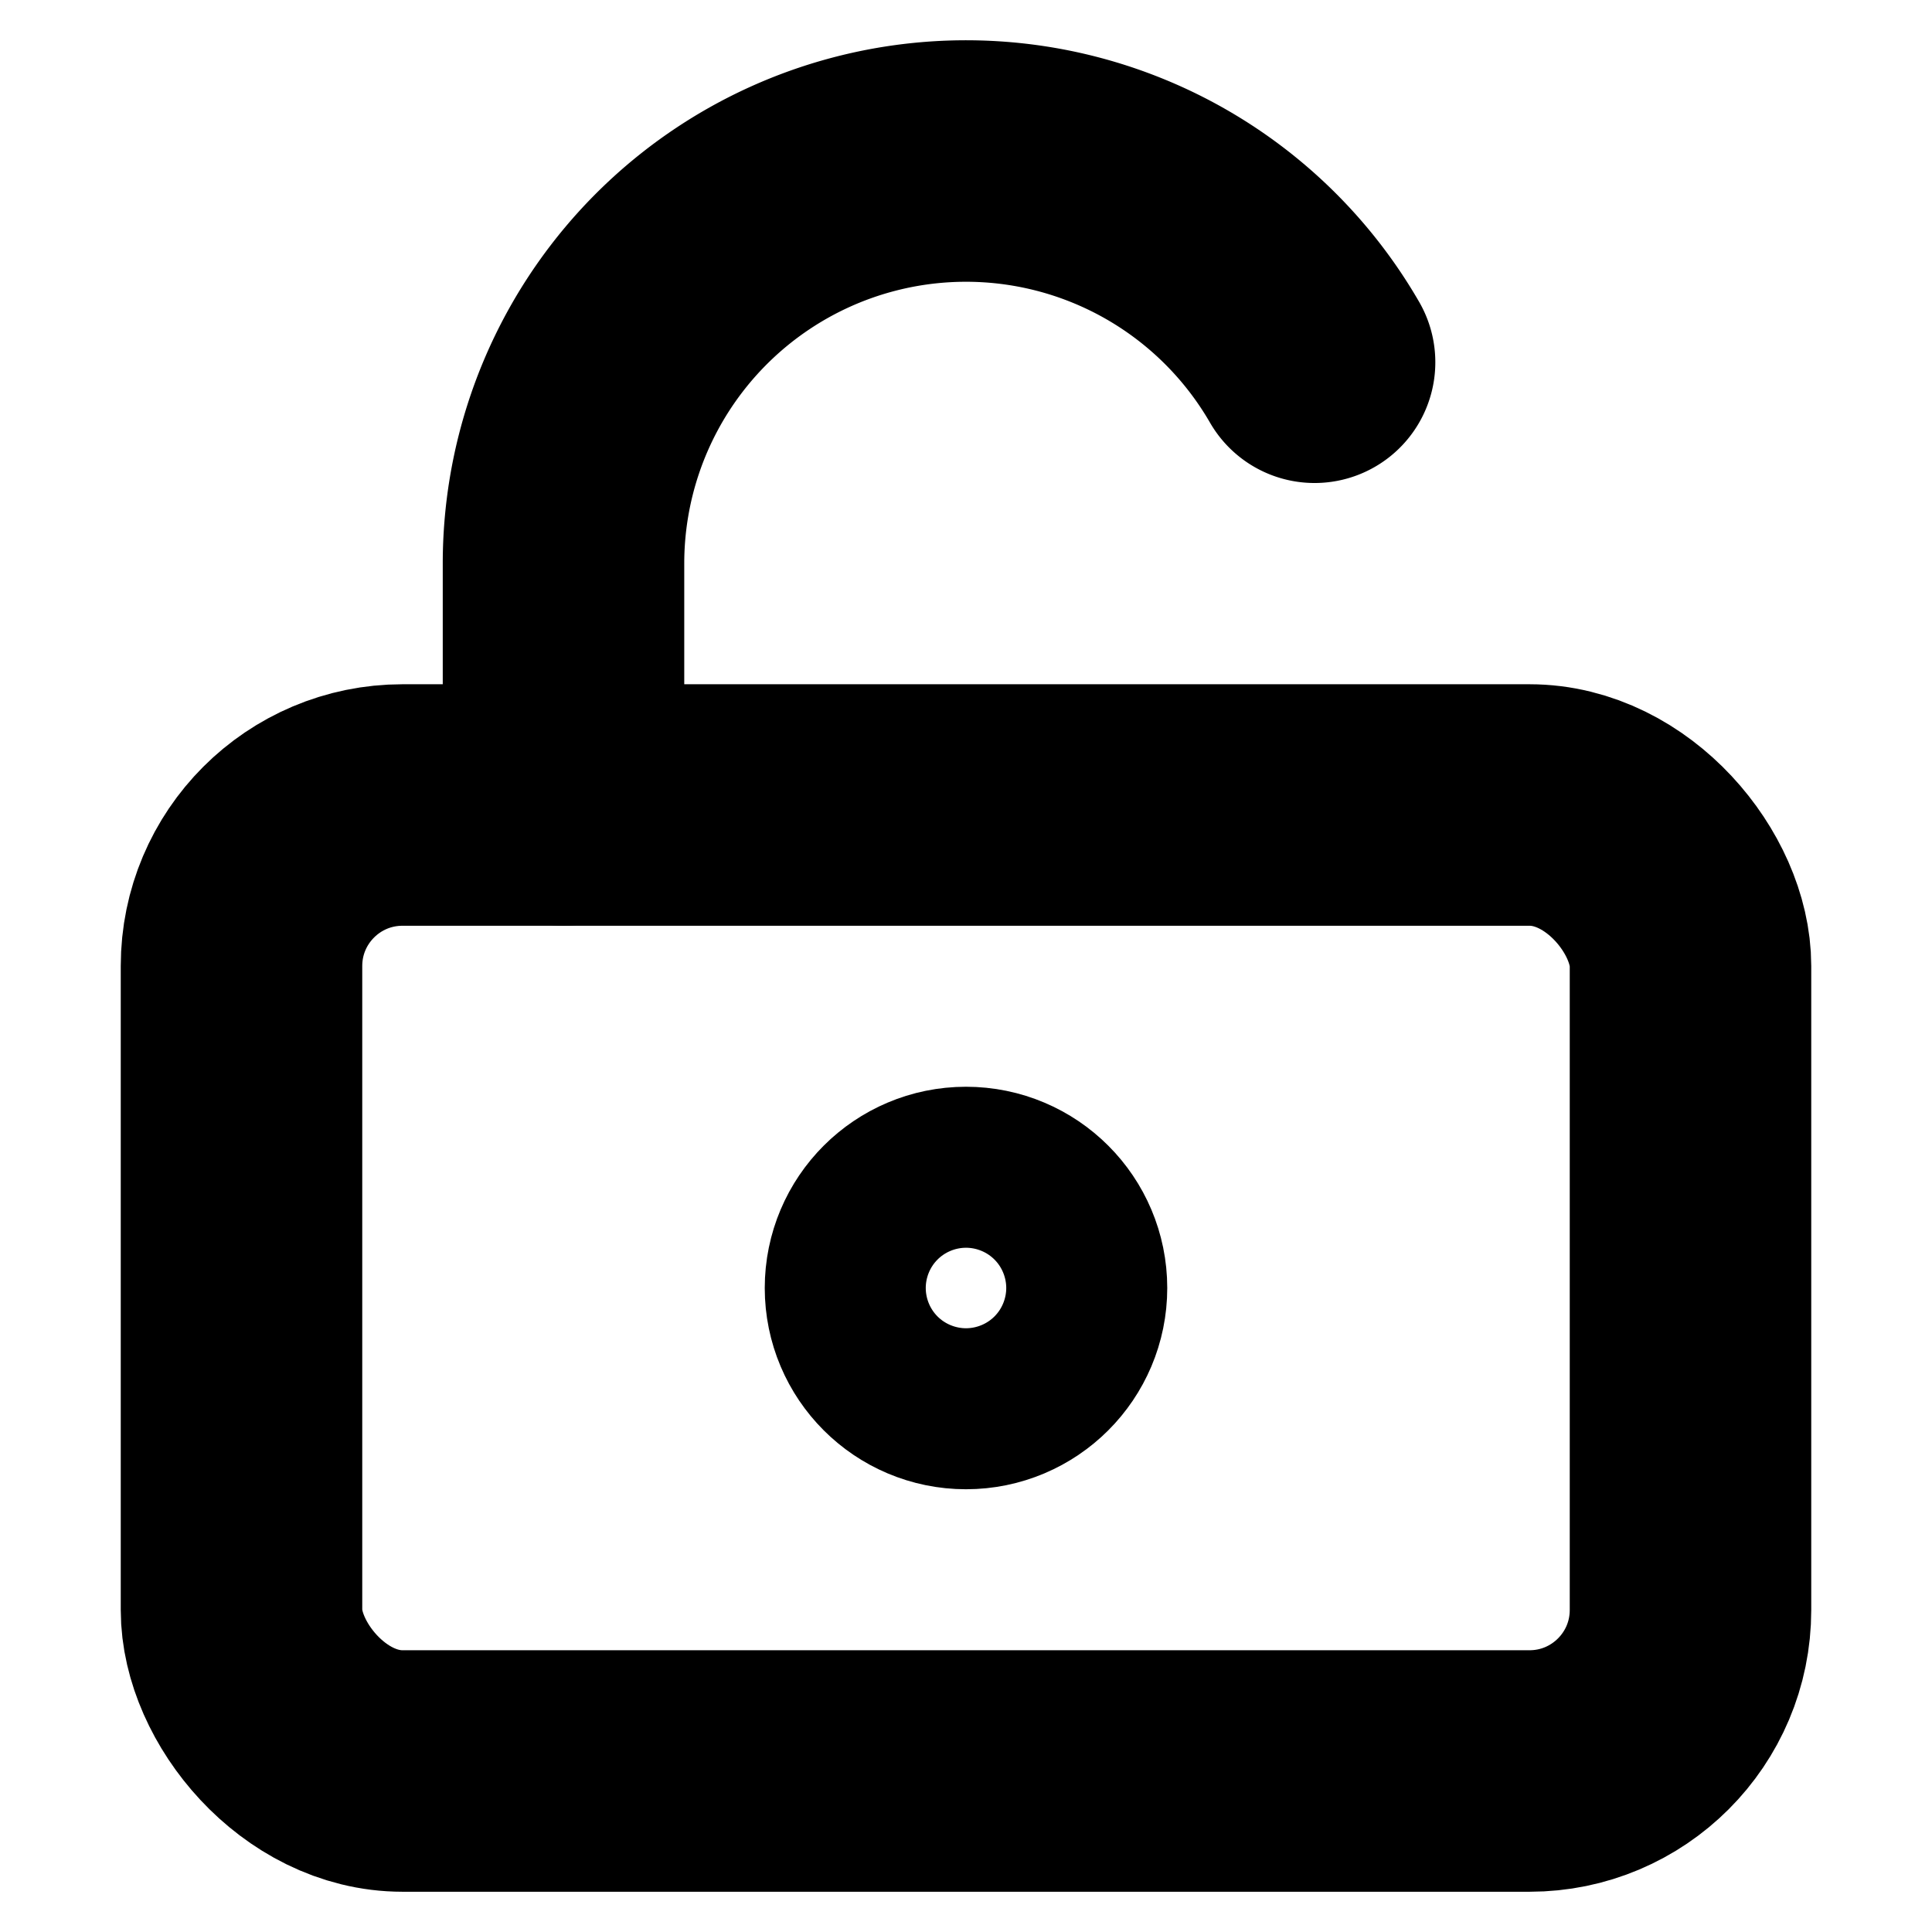 <!-- @license lucide-static v0.394.0 - ISC -->
<svg
    xmlns="http://www.w3.org/2000/svg"
    class="lucide lucide-lock-keyhole-open"
    width="24"
    height="24"
    viewBox="0 0 24 24"
    fill="none"
    stroke="currentColor"
    stroke-width="3"
    stroke-linecap="round"
    stroke-linejoin="round"
>
    <circle cx="12" cy="16" r="1" />
    <rect x="3" y="10" width="18" height="12" rx="2" />
    <path d="M7 10V7a5 5 0 0 1 9.33-2.5" />
</svg>
